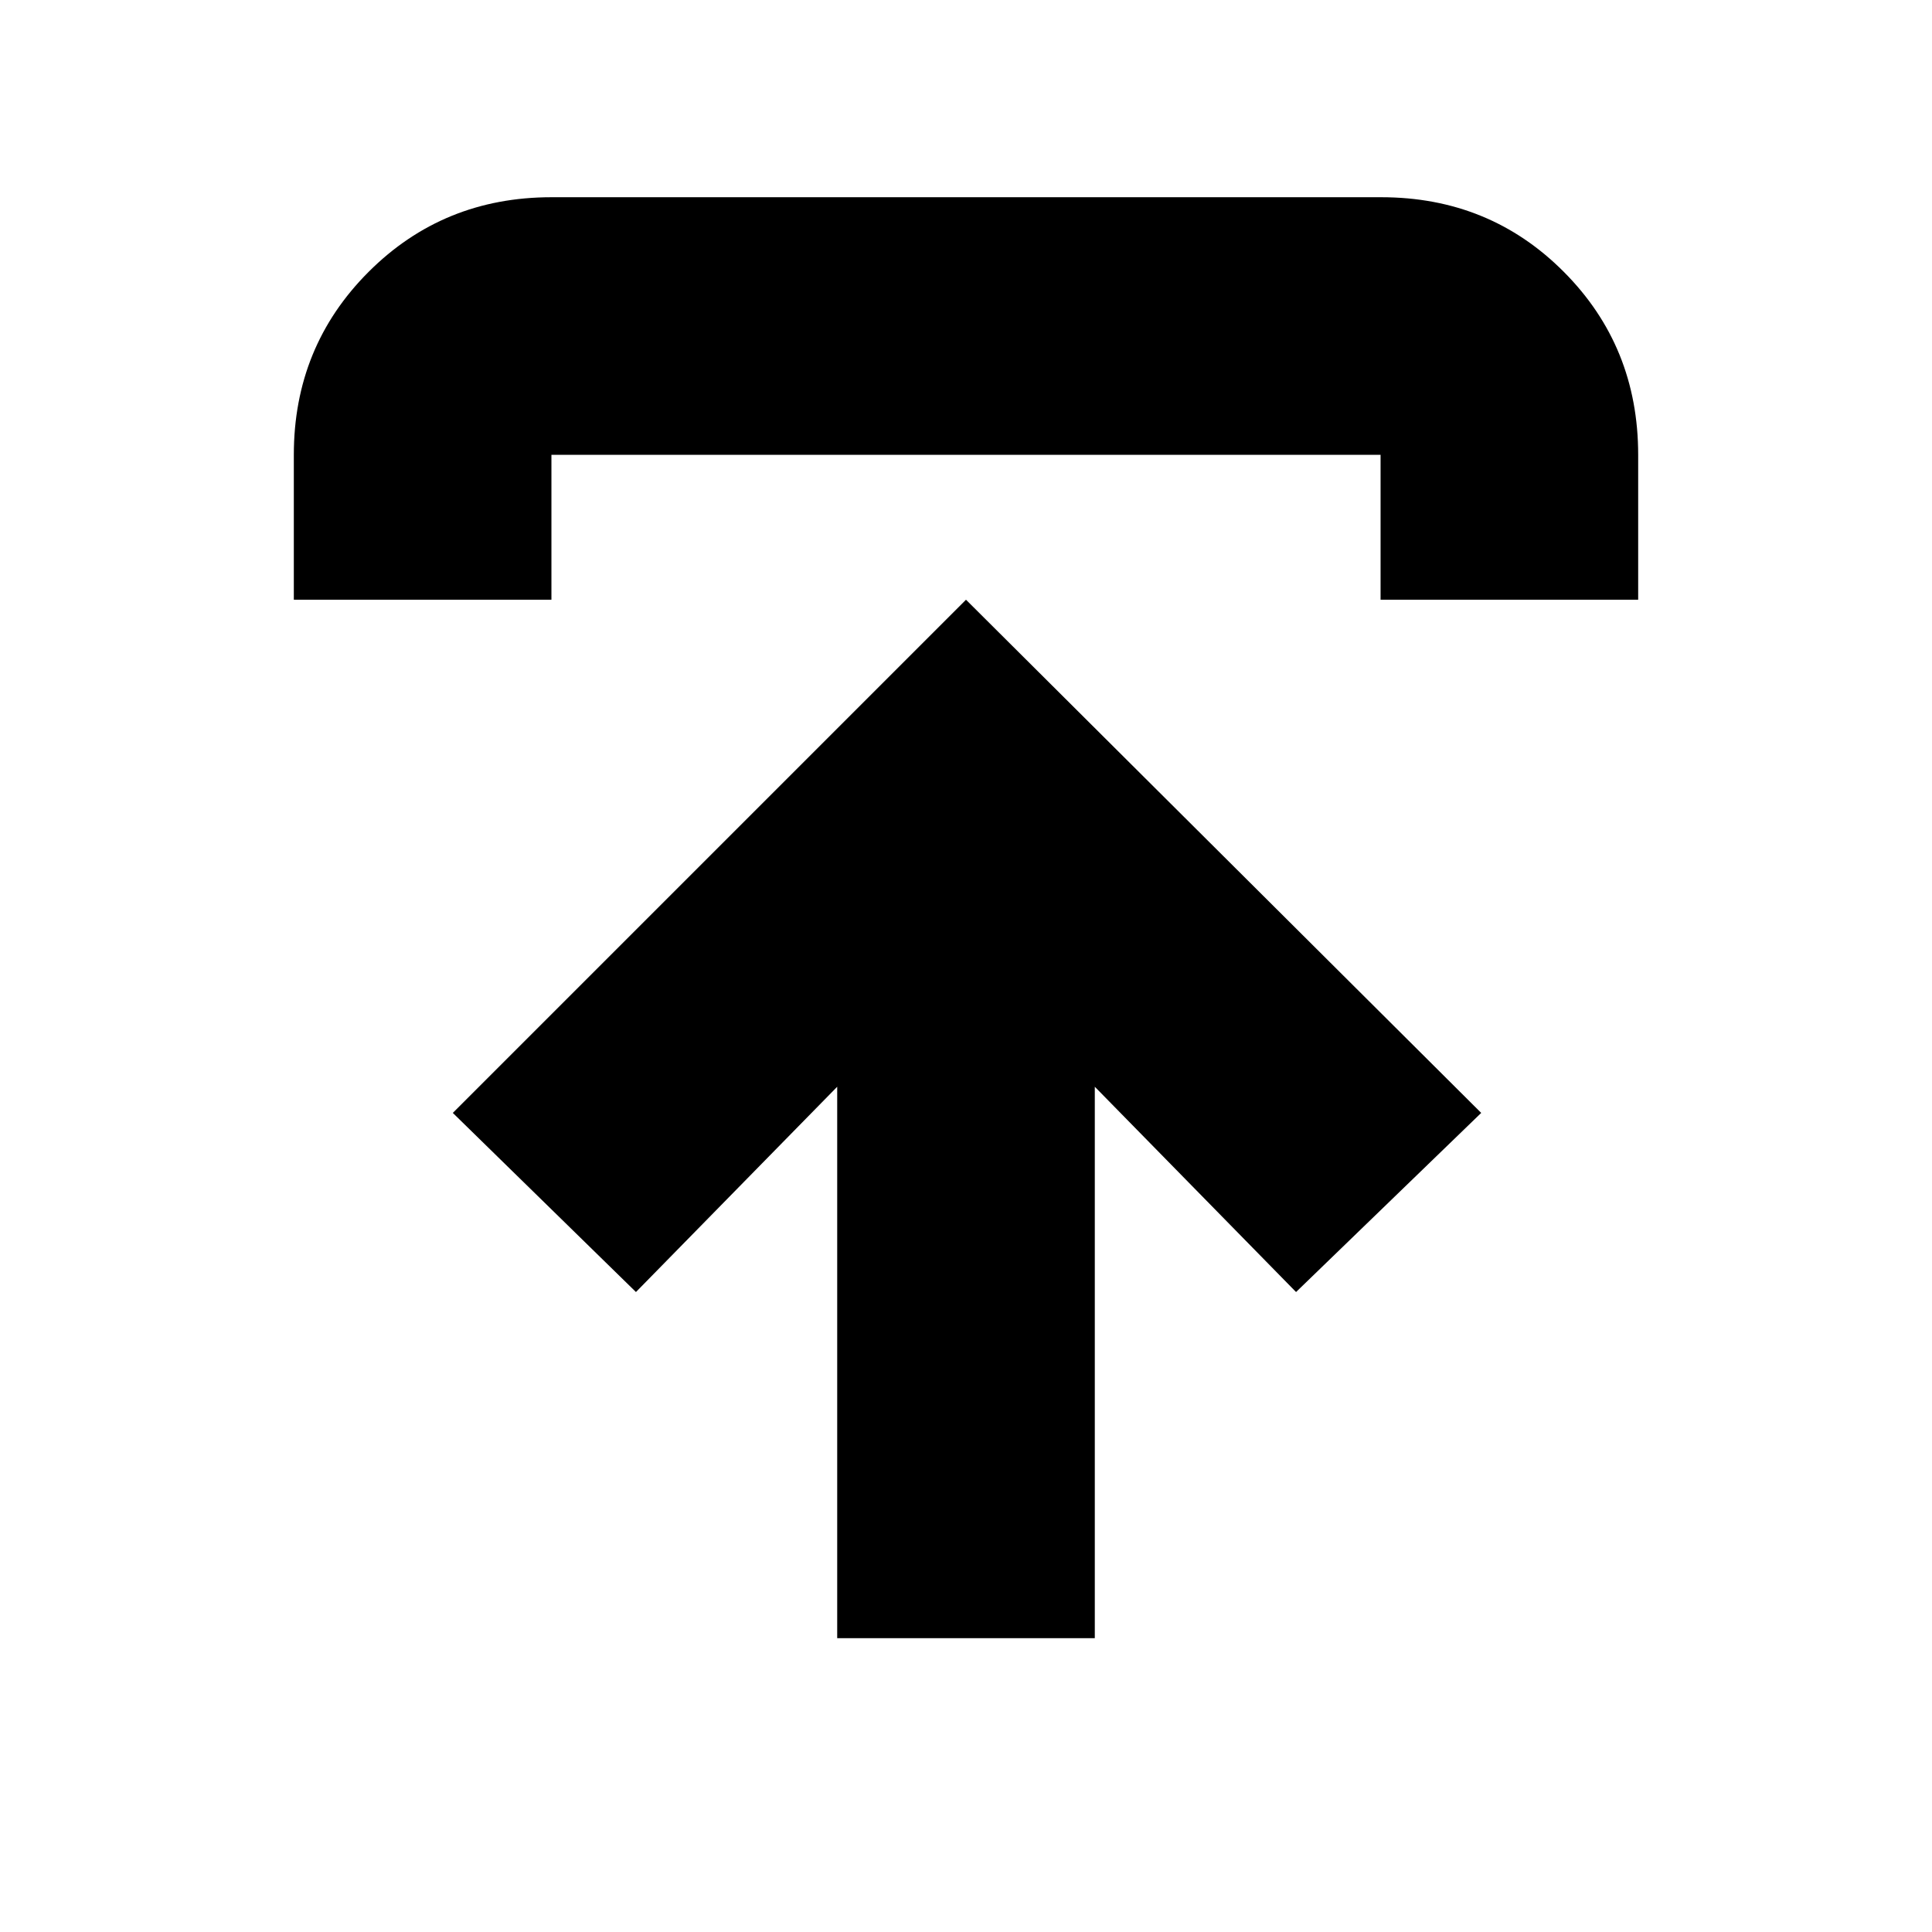 <svg xmlns="http://www.w3.org/2000/svg" height="20" viewBox="0 -960 960 960" width="20"><path d="M416-146v-274L316-318l-91-89 255-255 256 255-92 89-100-102v274H416ZM146-662v-72q0-53.7 37.1-90.85Q220.2-862 274.04-862h412.24q53.85 0 90.78 37.09Q814-787.83 814-734v72H686v-72H274v72H146Z"/></svg>